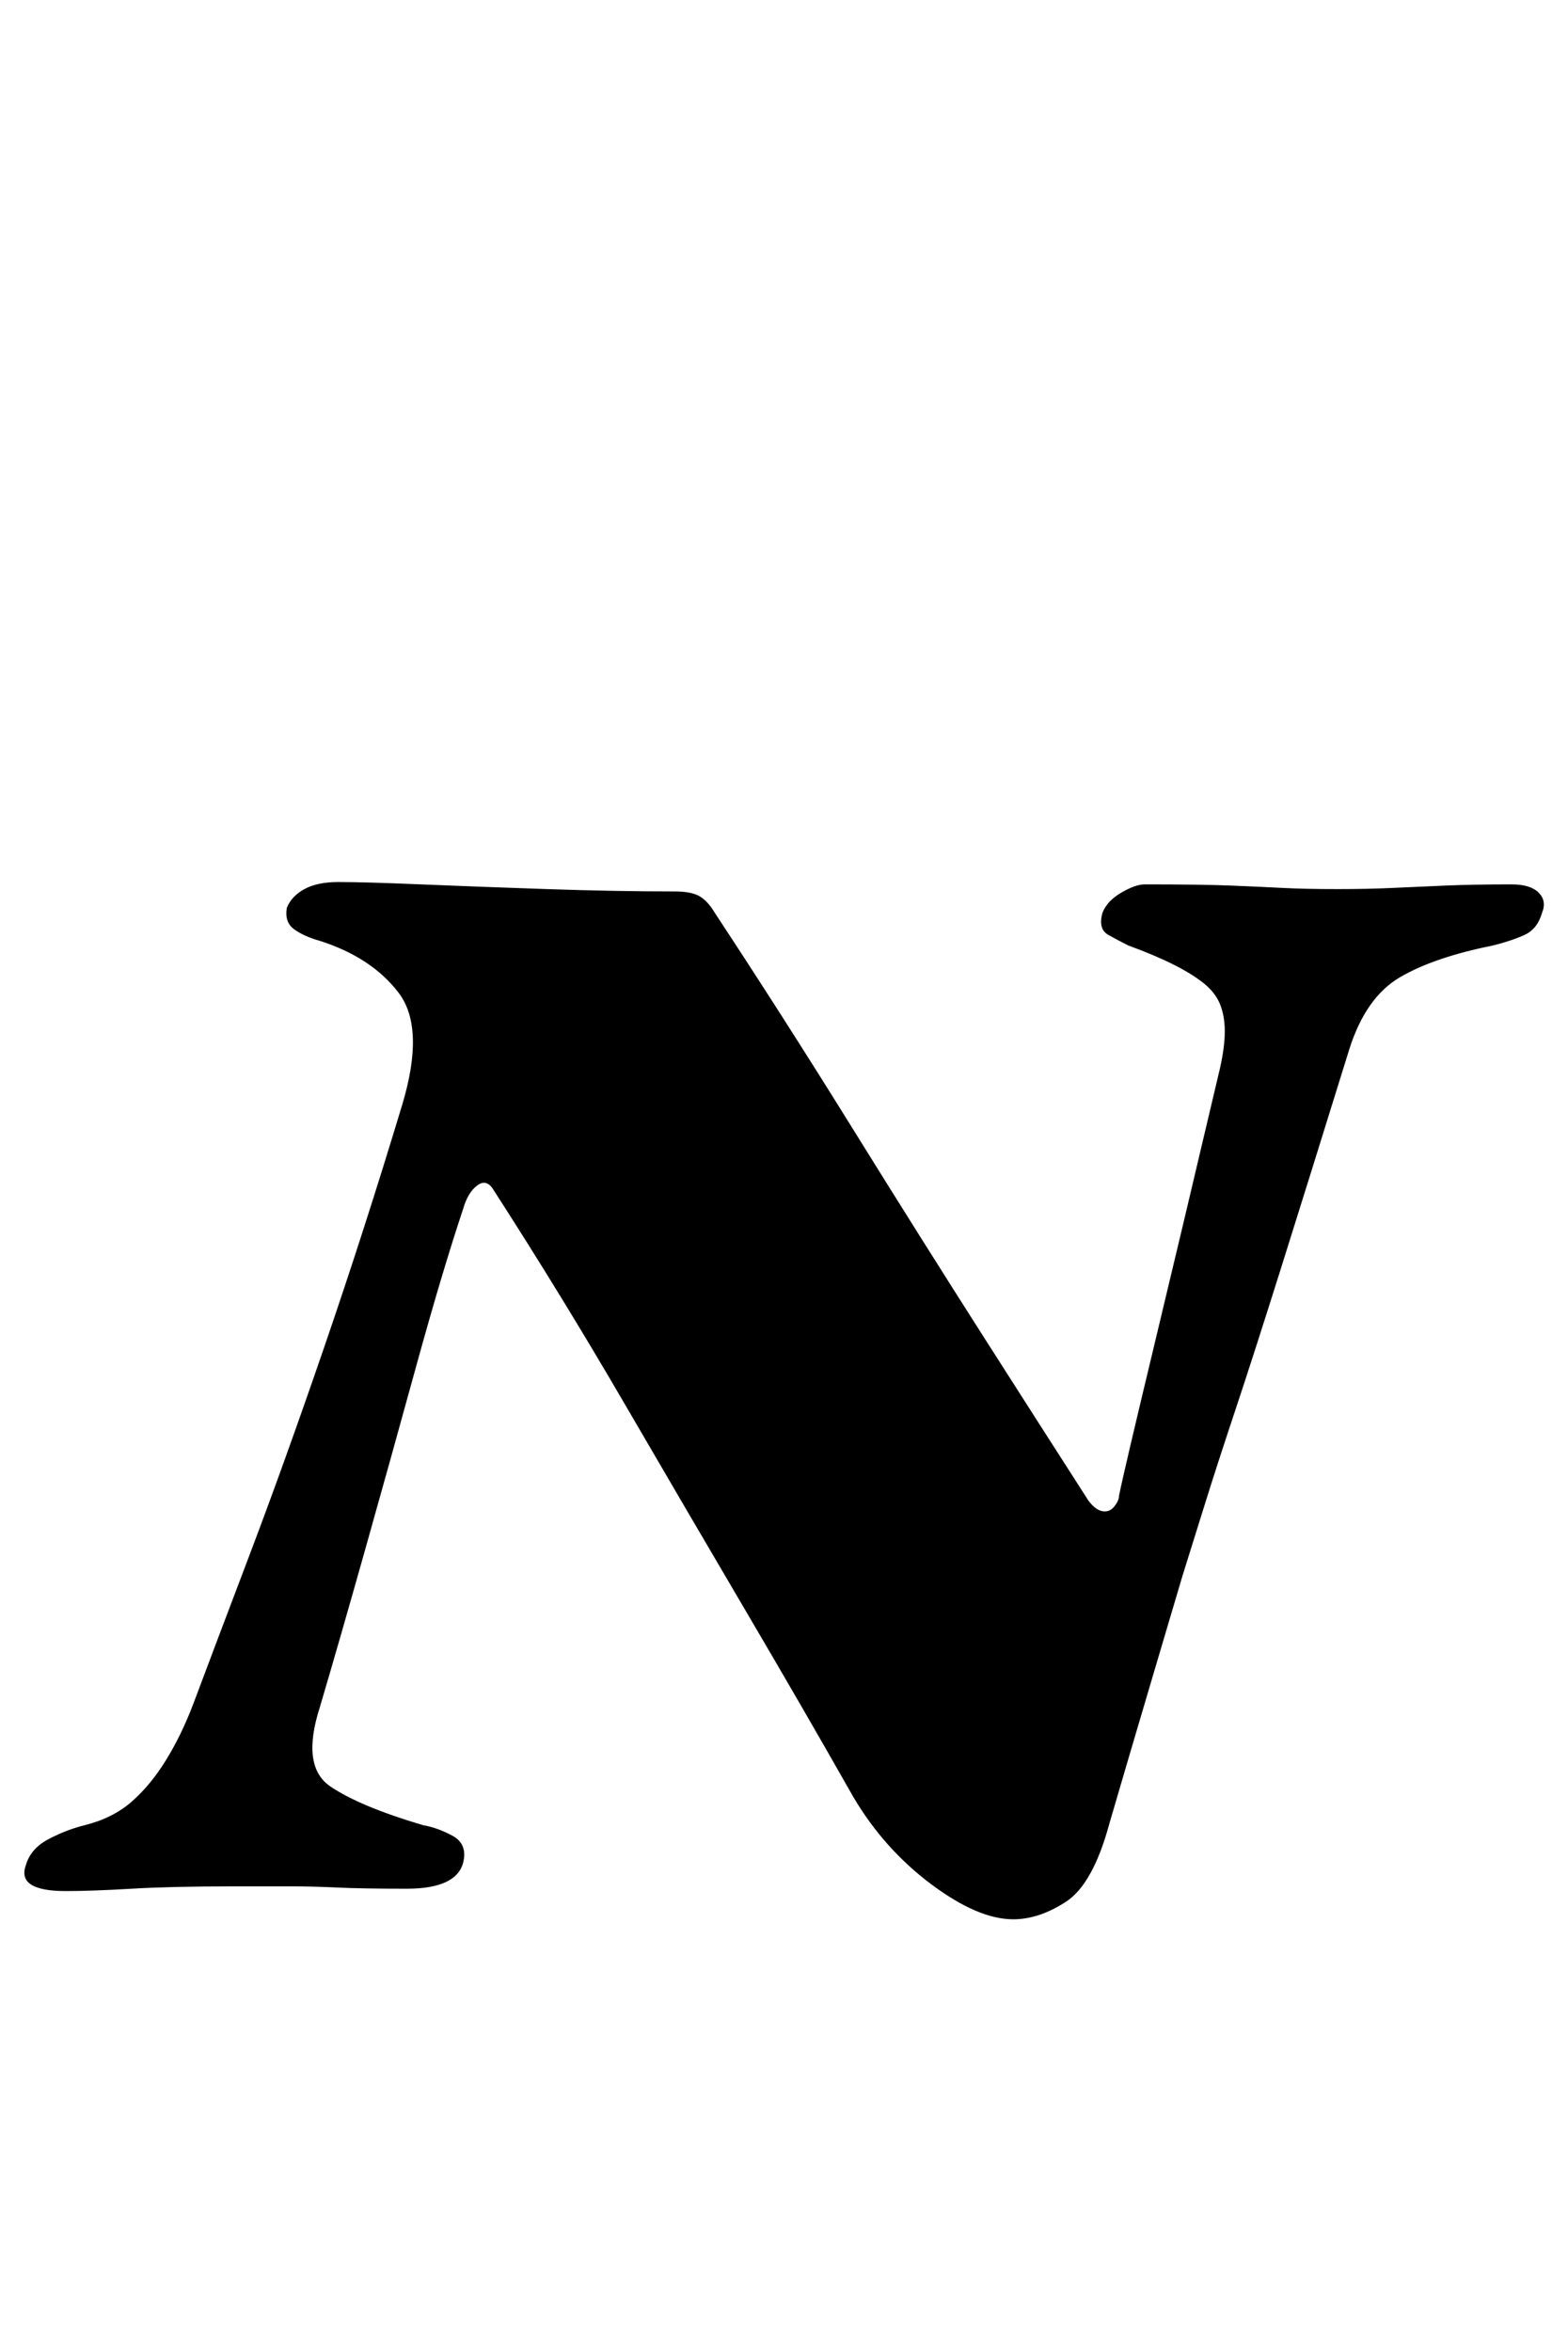 <?xml version="1.0" standalone="no"?>
<!DOCTYPE svg PUBLIC "-//W3C//DTD SVG 1.1//EN" "http://www.w3.org/Graphics/SVG/1.1/DTD/svg11.dtd" >
<svg xmlns="http://www.w3.org/2000/svg" xmlns:xlink="http://www.w3.org/1999/xlink" version="1.1" viewBox="-31 0 667 1000">
  <g transform="matrix(1 0 0 -1 0 800)">
   <path fill="currentColor"
d="M400 -16q-15 0 -35 15t-33 37q-21 37 -46 79.5t-51.5 88t-55.5 90.5q-3 5 -7 2t-6 -10q-9 -27 -20 -67t-22 -79t-19 -66q-8 -25 4.5 -33.5t39.5 -16.5q6 -1 12.5 -4.5t4.5 -11.5q-3 -11 -24 -11q-19 0 -29.5 0.5t-19.5 0.5h-25q-26 0 -43 -1t-28 -1q-21 0 -17 11
q2 7 9.5 11t15.5 6q12 3 20 10t14.5 17.5t11.5 23.5q9 24 24 63.5t32 89t33 102.5q10 33 -1.5 48t-33.5 22q-7 2 -11 5t-3 9q2 5 7.5 8t14.5 3q11 0 35 -1t53.5 -2t54.5 -1q7 0 10.5 -2t6.5 -7q29 -44 58.5 -91.5t56 -89t44.5 -69.5q3 -4 6 -4.5t5 2t2 4.5q2 10 14.5 62
t28.5 120q2 9 2 15.5t-2 11.5t-7 9t-13 8t-19 8q-4 2 -8.5 4.5t-2.5 9.5q2 5 8 8.5t10 3.5q24 0 36.5 -0.5t22 -1t23.5 -0.5q13 0 23.5 0.5t22.5 1t28 0.5q8 0 11.5 -3.5t1.5 -8.5q-2 -7 -7.5 -9.5t-13.5 -4.5q-25 -5 -39.5 -13.5t-21.5 -30.5q-18 -58 -29.5 -94.5t-19 -59
t-12.5 -38.5l-10 -32t-12 -40.5t-19 -64.5q-7 -26 -18.5 -33.5t-22.5 -7.5z" />
  </g>

</svg>
